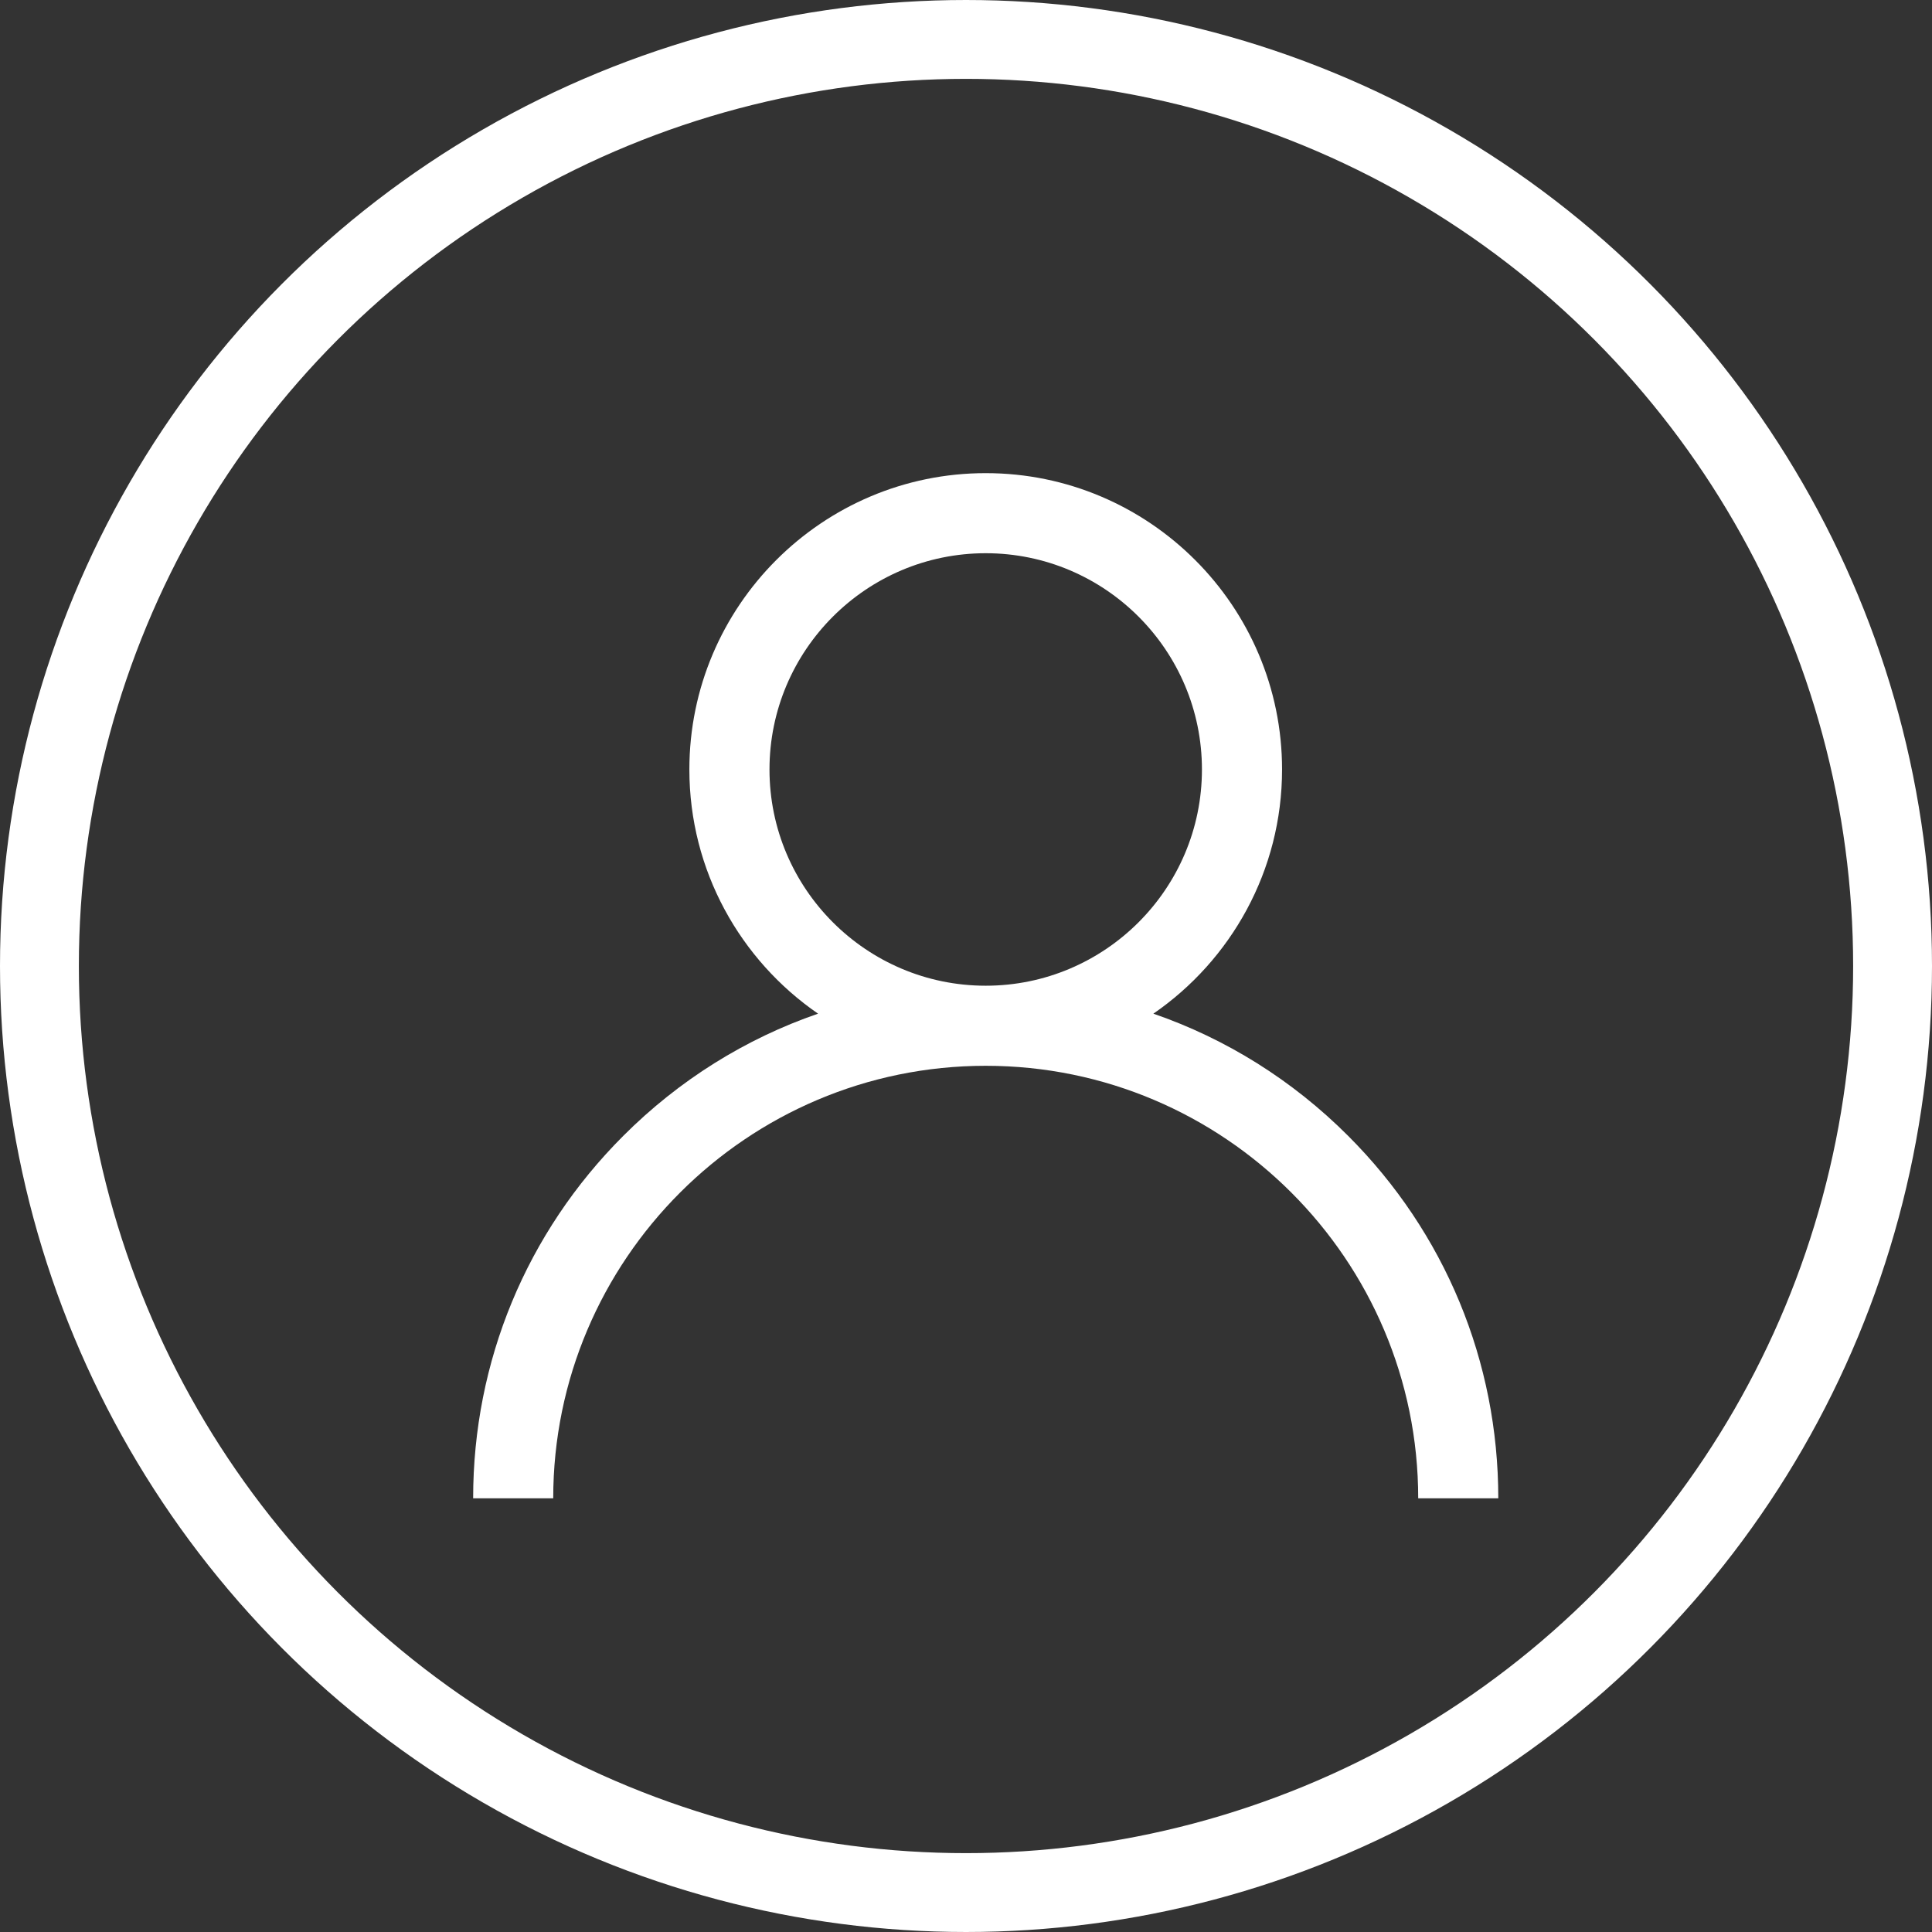 <svg width="49" height="49" viewBox="0 0 49 49" fill="none" xmlns="http://www.w3.org/2000/svg">
<rect x="0" y="0" width="49" height="49" fill="#333333" stroke="none"/>
<circle cx="24.5" cy="24.5" r="23.5" stroke="white" stroke-width="2"/>
<path d="M34.192 28.808C32.776 27.392 31.091 26.343 29.252 25.709C31.222 24.353 32.516 22.082 32.516 19.516C32.516 15.371 29.144 12 25 12C20.856 12 17.484 15.371 17.484 19.516C17.484 22.082 18.778 24.353 20.748 25.709C18.909 26.343 17.224 27.392 15.808 28.808C13.352 31.263 12 34.528 12 38H14.031C14.031 31.952 18.952 27.031 25 27.031C31.048 27.031 35.969 31.952 35.969 38H38C38 34.528 36.648 31.263 34.192 28.808ZM25 25C21.976 25 19.516 22.54 19.516 19.516C19.516 16.491 21.976 14.031 25 14.031C28.024 14.031 30.484 16.491 30.484 19.516C30.484 22.54 28.024 25 25 25Z" fill="white"/>
</svg>
